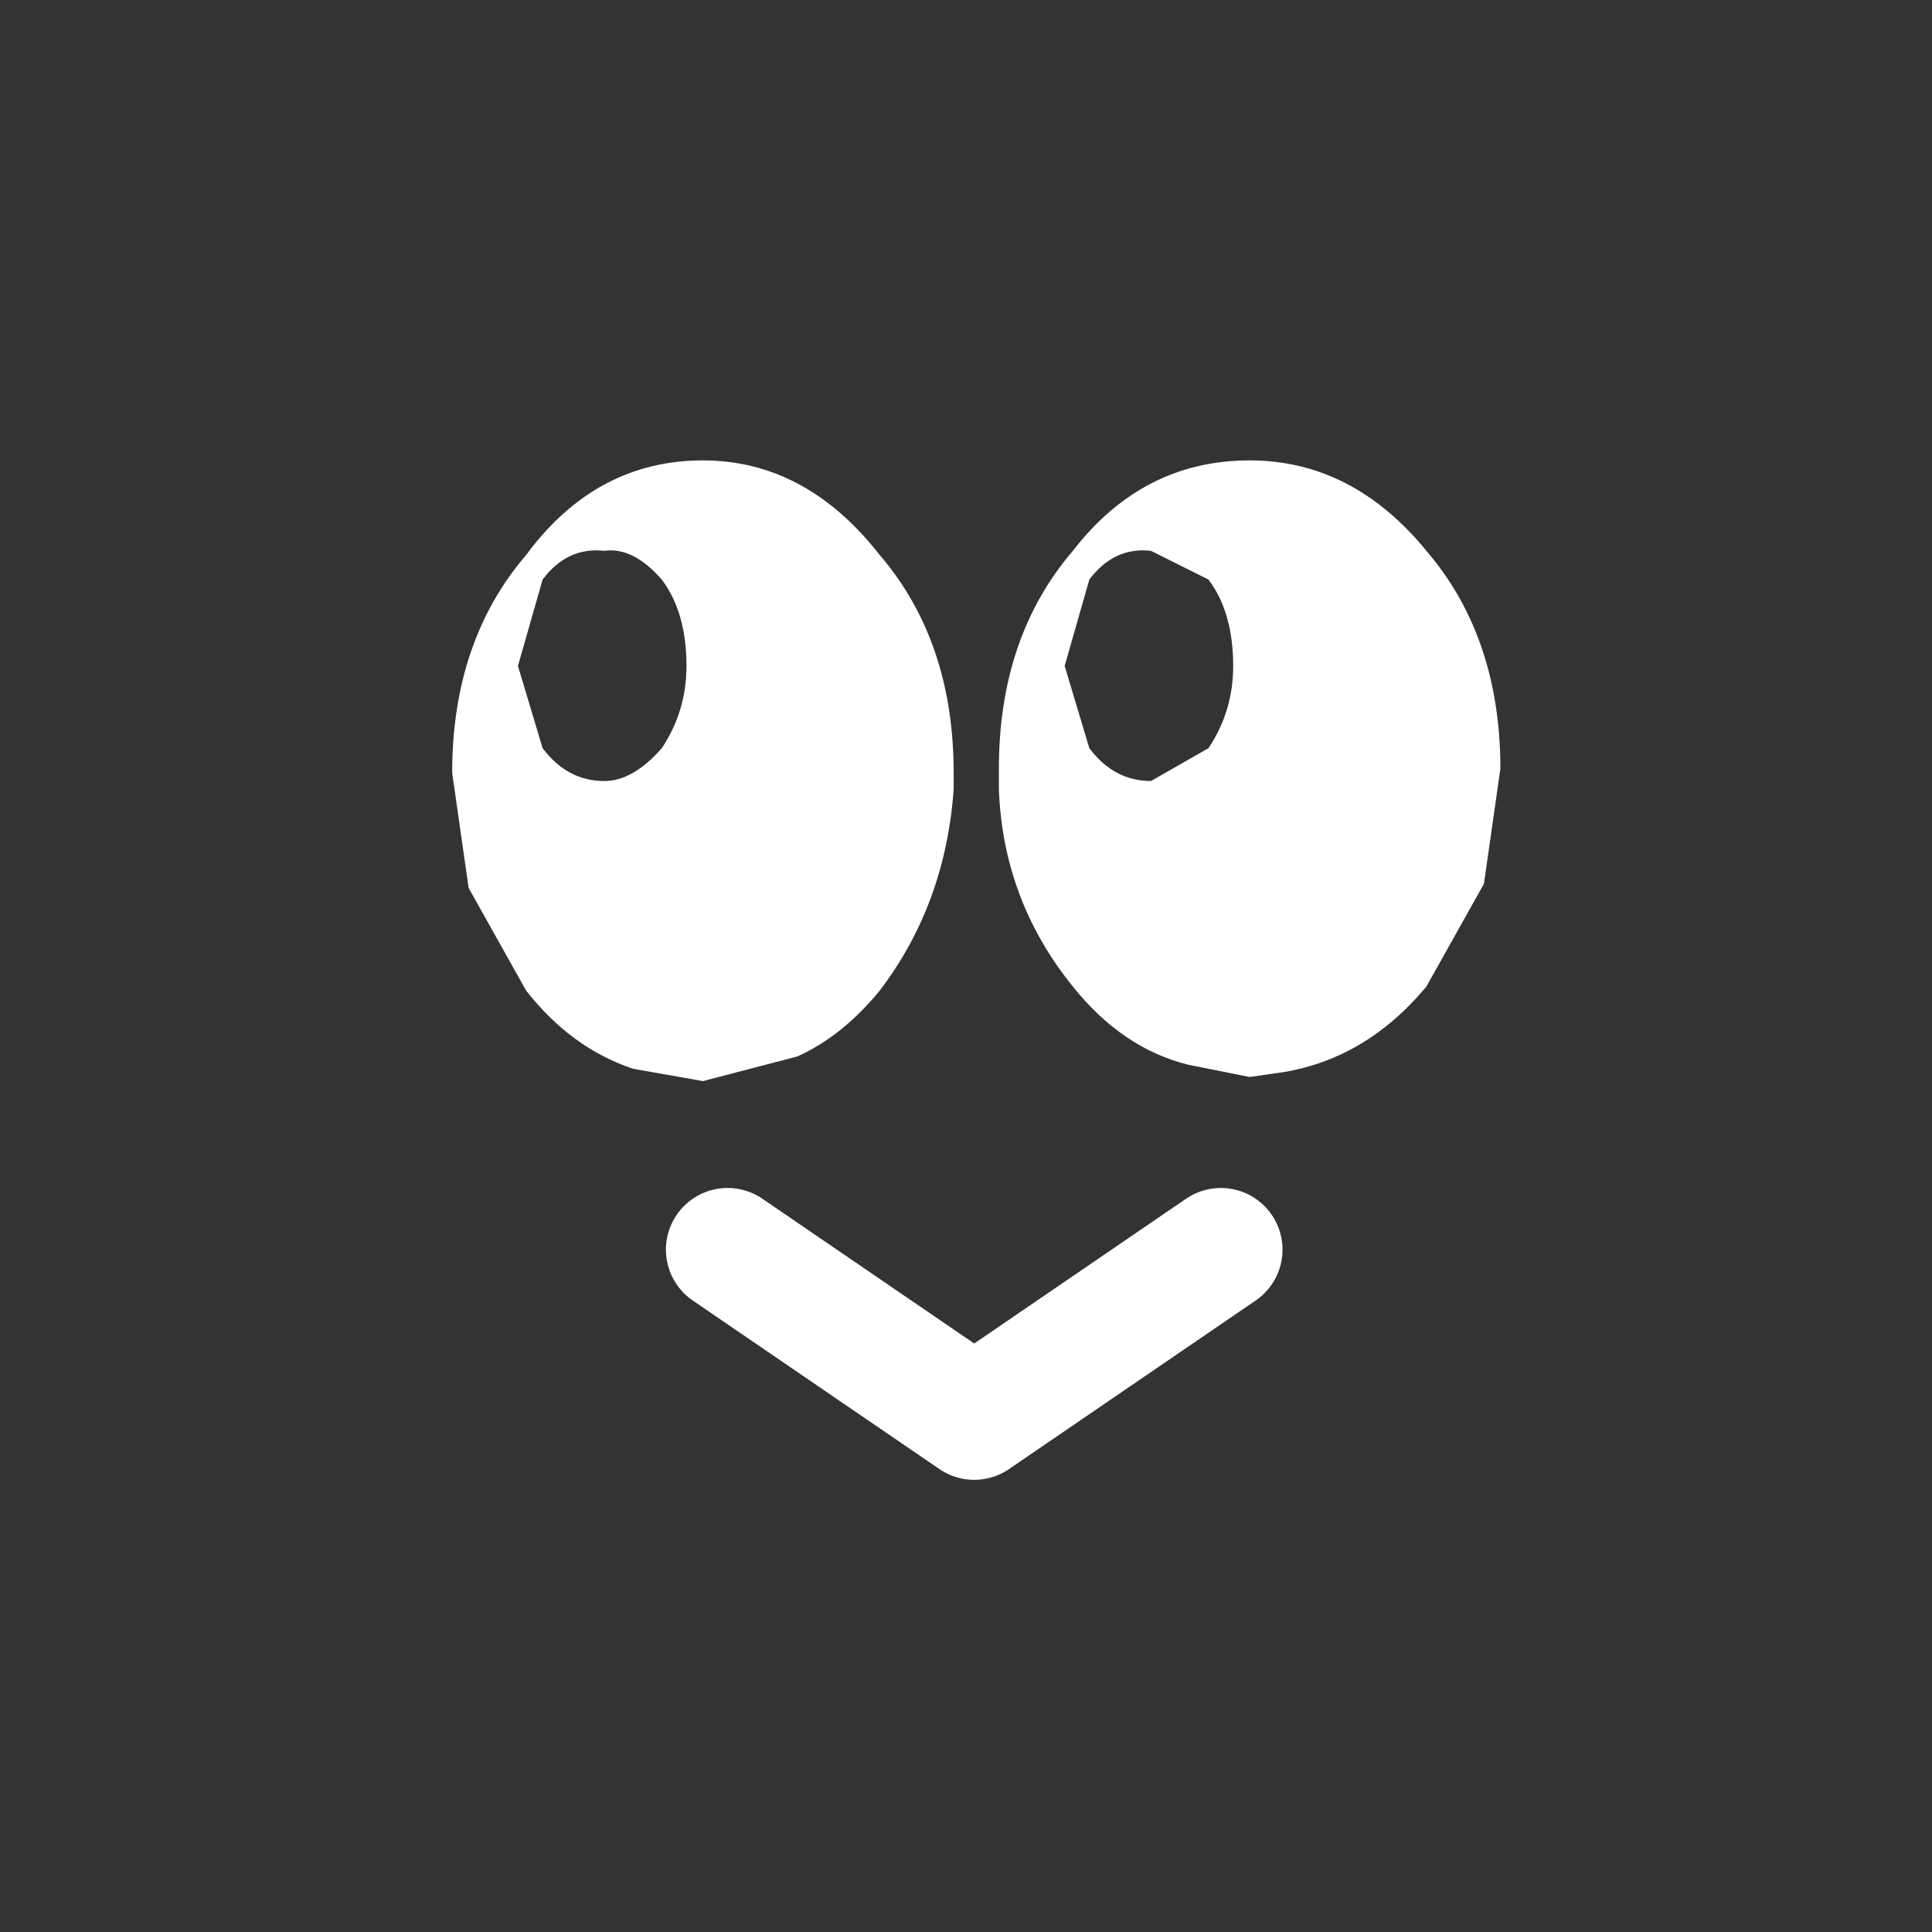 <svg xmlns="http://www.w3.org/2000/svg" xmlns:xlink="http://www.w3.org/1999/xlink" width="23.5" height="23.5"><rect width="100%" height="100%" fill="#333333" stroke="none"/><use xlink:href="#a" width="12.75" height="12.4" transform="translate(5.5 5.6)"/><defs><g id="a"><path fill="#fff" fill-rule="evenodd" d="M3.05 0Q4.3 0 5.2 1.15q.9 1.05.9 2.65V4Q6 5.4 5.2 6.45q-.45.55-1 .8l-1.15.3-.85-.15q-.75-.25-1.3-.95L.2 5.2 0 3.8q0-1.6.9-2.65Q1.75 0 3.05 0m-.5 3.5q.3-.45.3-1 0-.65-.3-1.05-.35-.4-.7-.35-.45-.05-.75.35L.8 2.5l.3 1q.3.4.75.4.35 0 .7-.4m9.3-2.4q.9 1.05.9 2.65l-.2 1.4-.7 1.25q-.75.9-1.8 1.05l-.35.05-.75-.15q-.8-.2-1.4-.95-.85-1.05-.9-2.4v-.25q0-1.6.9-2.65Q8.4 0 9.7 0q1.25 0 2.15 1.1M9.2 3.5q.3-.45.3-1 0-.65-.3-1.05l-.7-.35q-.45-.05-.75.35l-.3 1.05.3 1q.3.4.75.4l.7-.4"/><path fill="none" stroke="#fff" stroke-linecap="round" stroke-linejoin="round" stroke-width="1.5" d="m9.35 9.6-3 2.05-3-2.05"/></g></defs></svg>
